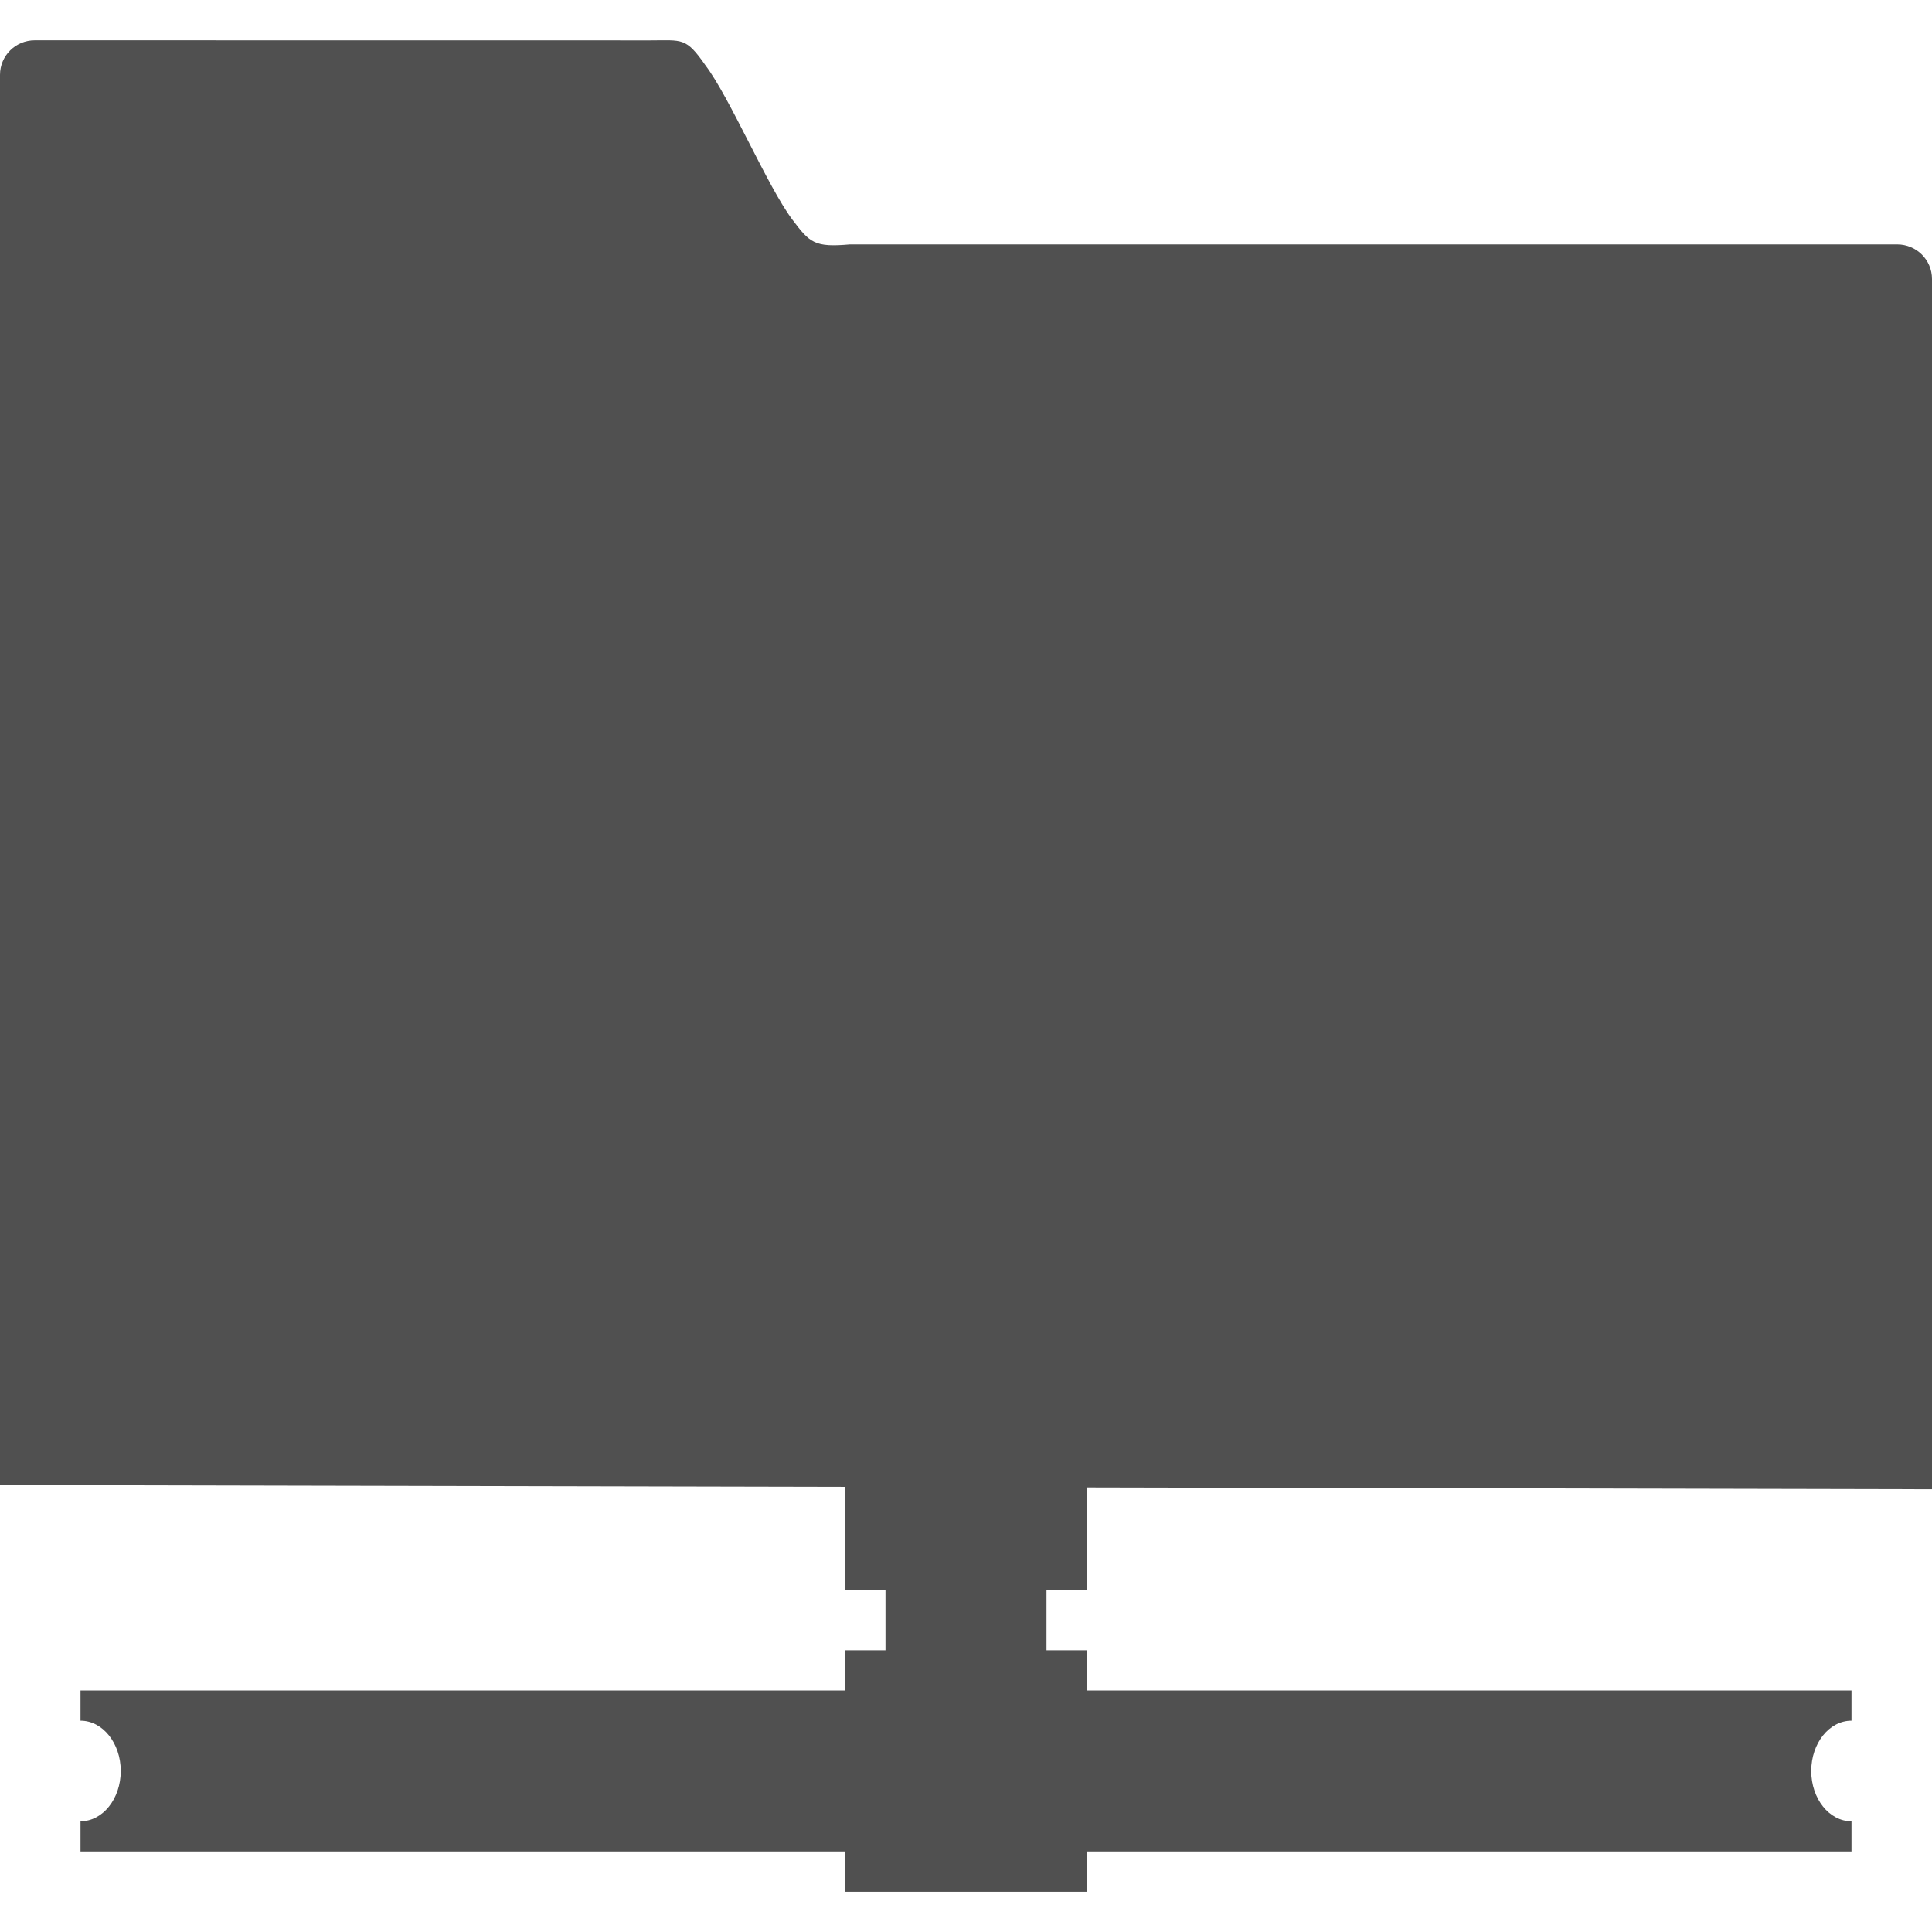 <svg version="1.1" xmlns="http://www.w3.org/2000/svg" xmlns:xlink="http://www.w3.org/1999/xlink" x="0px" y="0px" width="48px" height="48px" viewBox="0 0 48 48" enable-background="new 0 0 48 48" xml:space="preserve">
<path fill="#505050" d="M27,39.5v-2.545L48,37V6.931c0-0.476-0.387-0.859-0.865-0.859H21.116c-0.882,0.078-0.995-0.039-1.43-0.616 c-0.618-0.821-1.551-3.031-2.159-3.833c-0.488-0.701-0.567-0.62-1.376-0.62L0.865,1.001C0.386,1.001,0,1.384,0,1.86v35.036l21,0.045 V39.5h1V41h-1v1H2v0.75c0.552,0,1,0.56,1,1.25s-0.448,1.25-1,1.25V46h19v1h6v-1h19v-0.75c-0.553,0-1-0.56-1-1.25s0.447-1.25,1-1.25 V42H27v-1h-1v-1.5H27z"/>
</svg>
